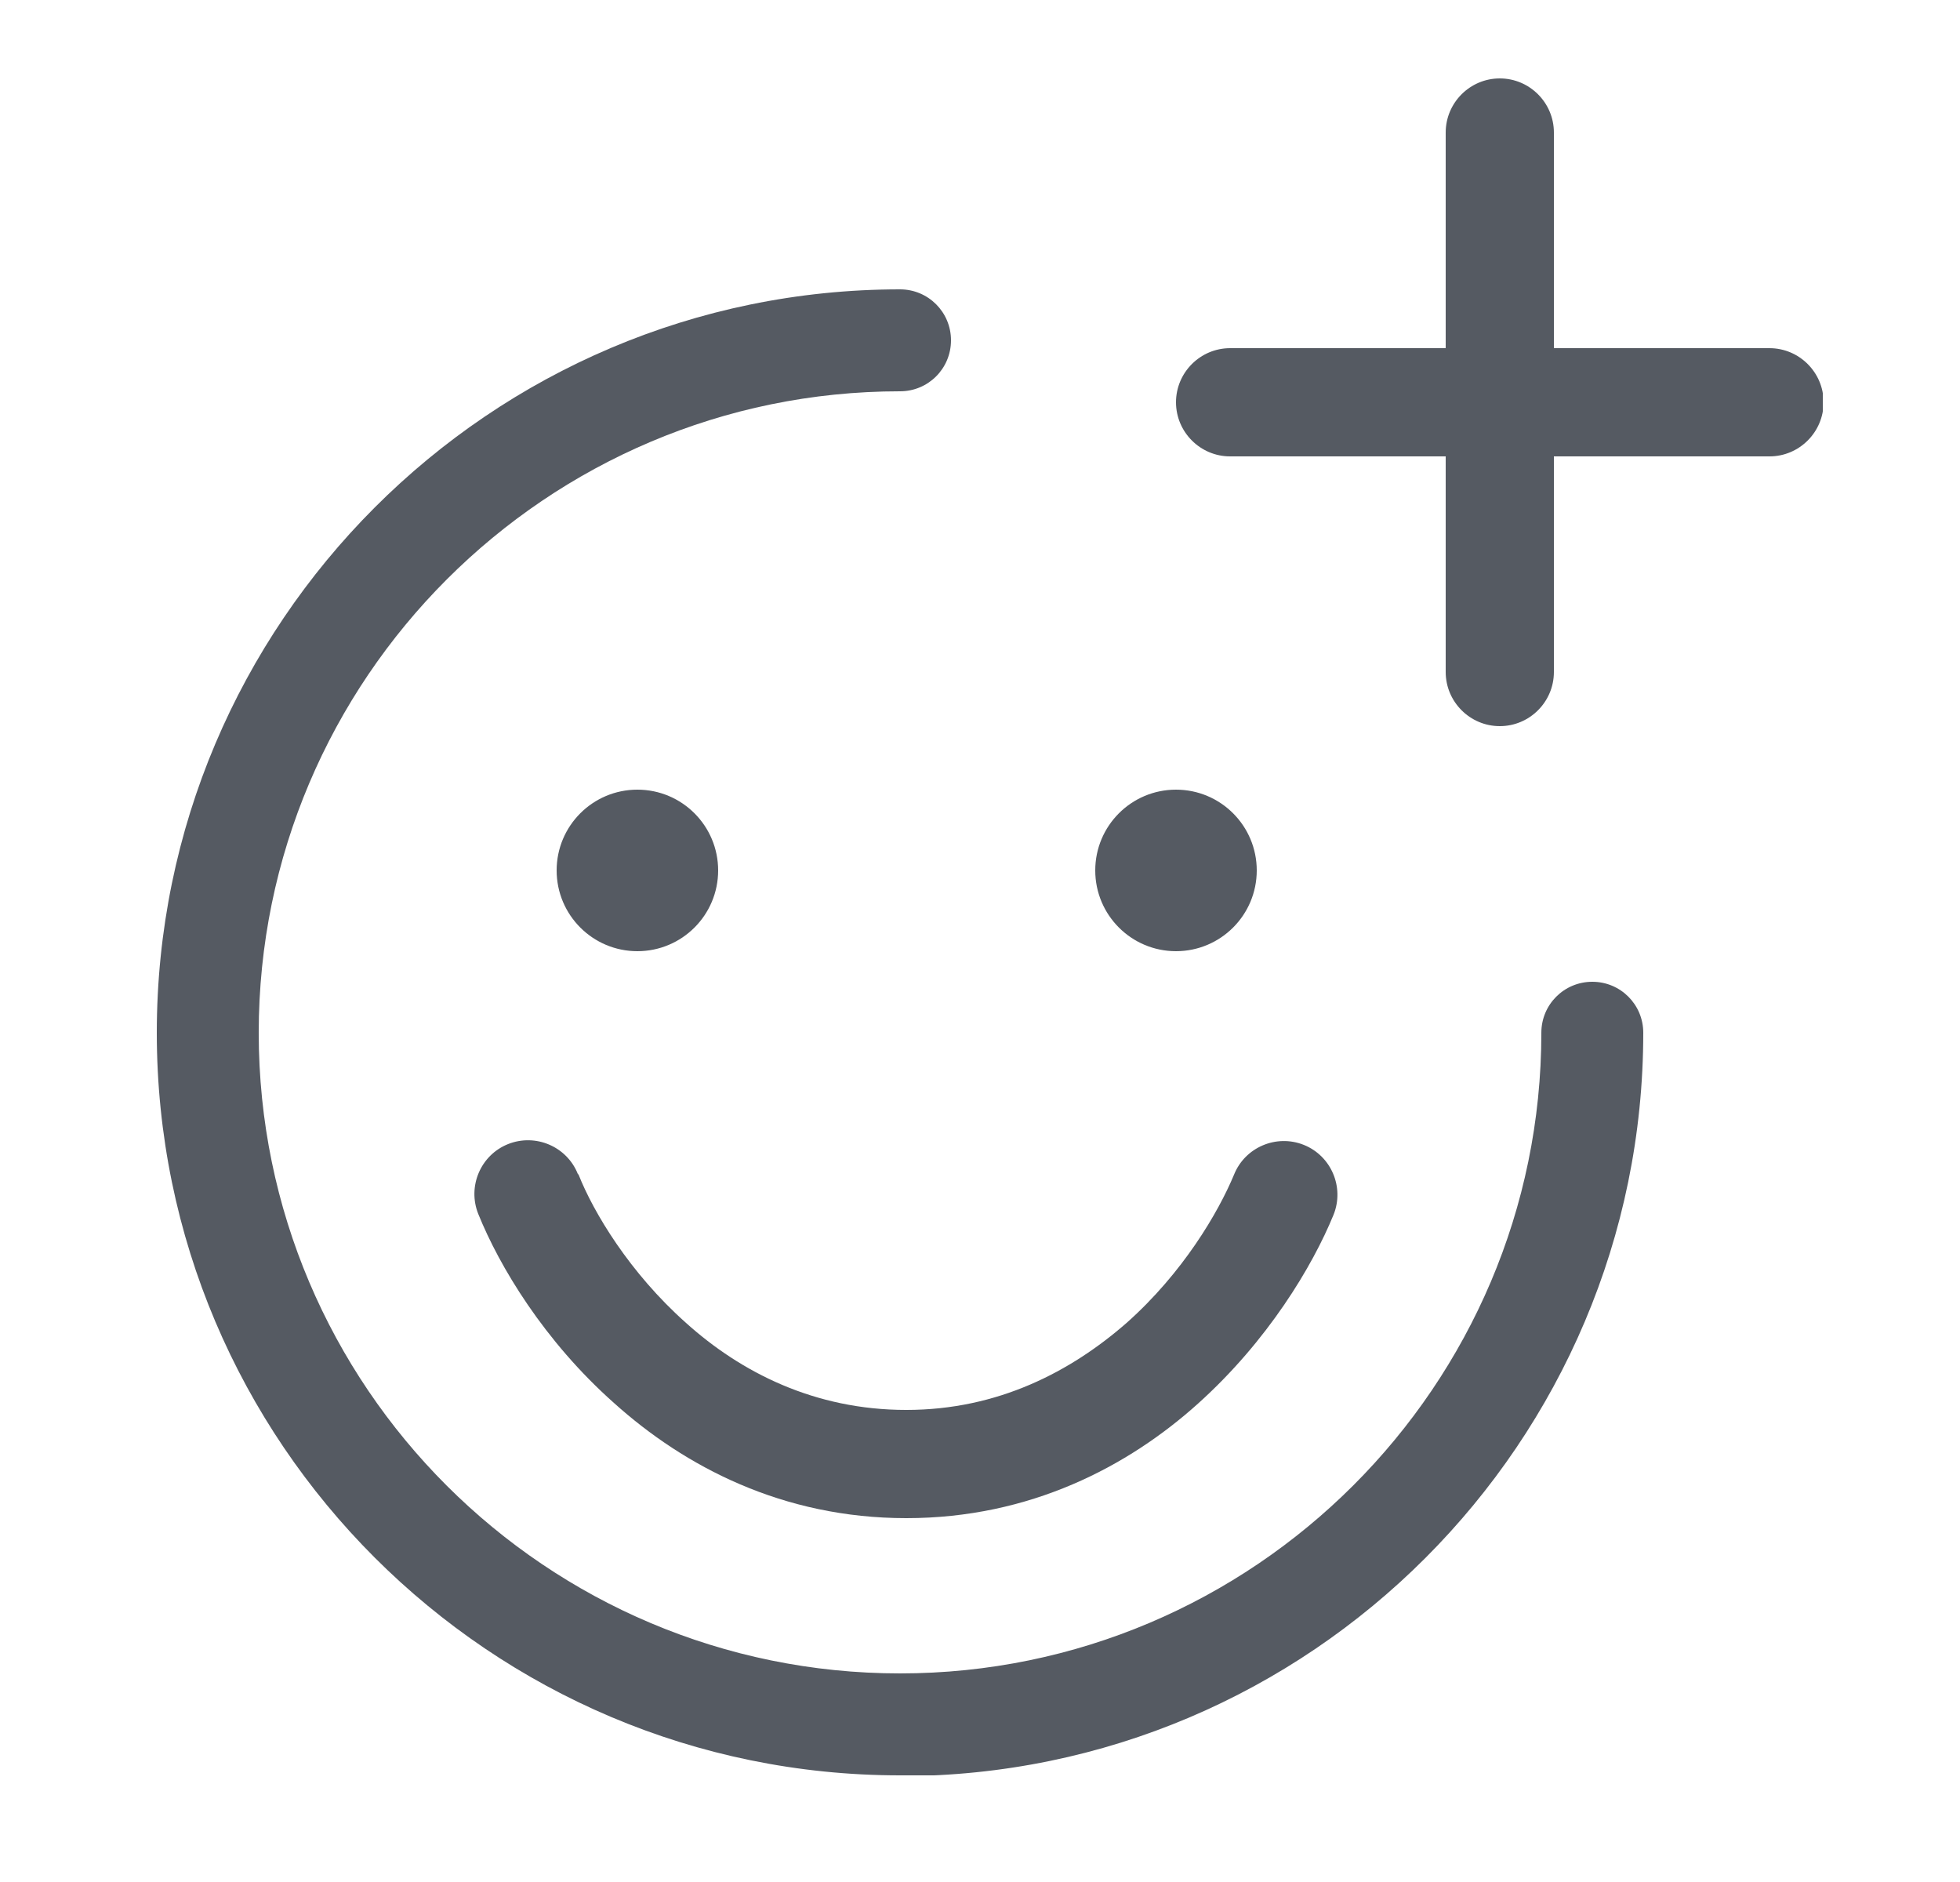 <svg width="25" height="24" viewBox="0 0 25 24" fill="none" xmlns="http://www.w3.org/2000/svg">
<g clip-path="url(#clip0_4879_2472)">
<path d="M11.48 22.64C6.25 22.64 2 18.39 2 13.17C2 7.95 6.25 3.69 11.48 3.69C11.84 3.69 12.13 3.98 12.13 4.34C12.13 4.7 11.84 4.99 11.48 4.99C6.97 4.99 3.3 8.66 3.3 13.17C3.3 17.68 6.97 21.34 11.48 21.34C15.99 21.34 19.66 17.67 19.66 13.17C19.66 12.81 19.95 12.52 20.31 12.52C20.67 12.52 20.96 12.81 20.96 13.17C20.96 18.39 16.71 22.65 11.48 22.65V22.64Z" fill="#555A62"/>
<path d="M7.38 14.98C7.57 15.46 8.03 16.23 8.75 16.87C9.45 17.5 10.39 17.98 11.56 17.98C12.73 17.98 13.66 17.49 14.37 16.87C15.09 16.23 15.54 15.46 15.74 14.98C15.88 14.63 16.28 14.46 16.63 14.6C16.98 14.74 17.15 15.14 17.01 15.49C16.74 16.15 16.17 17.1 15.28 17.9C14.39 18.7 13.14 19.36 11.56 19.36C9.98 19.36 8.73 18.7 7.83 17.89C6.94 17.1 6.37 16.15 6.1 15.48C5.96 15.13 6.13 14.73 6.48 14.59C6.83 14.45 7.23 14.62 7.37 14.97L7.38 14.98Z" fill="#555A62"/>
<path d="M8.13 12.13C8.699 12.13 9.16 11.669 9.16 11.1C9.16 10.531 8.699 10.07 8.13 10.07C7.561 10.07 7.1 10.531 7.1 11.1C7.1 11.669 7.561 12.13 8.13 12.13Z" fill="#555A62"/>
<path d="M15 12.13C15.569 12.13 16.03 11.669 16.03 11.1C16.03 10.531 15.569 10.07 15 10.07C14.431 10.07 13.97 10.531 13.97 11.1C13.97 11.669 14.431 12.13 15 12.13Z" fill="#555A62"/>
<path d="M19.82 1.69V4.44H22.57C22.95 4.44 23.26 4.75 23.26 5.13C23.26 5.51 22.95 5.82 22.57 5.82H19.82V8.57C19.82 8.95 19.51 9.26 19.13 9.26C18.75 9.26 18.44 8.95 18.44 8.57V5.82H15.69C15.31 5.82 15 5.51 15 5.13C15 4.75 15.31 4.44 15.69 4.44H18.44V1.69C18.44 1.31 18.75 1 19.13 1C19.51 1 19.82 1.31 19.82 1.69Z" fill="#555A62"/>
</g>
<defs>
<clipPath id="clip0_4879_2472">
<rect width="21.25" height="21.64" fill="white" transform="translate(2 1)"/>
</clipPath>
</defs>
</svg>
